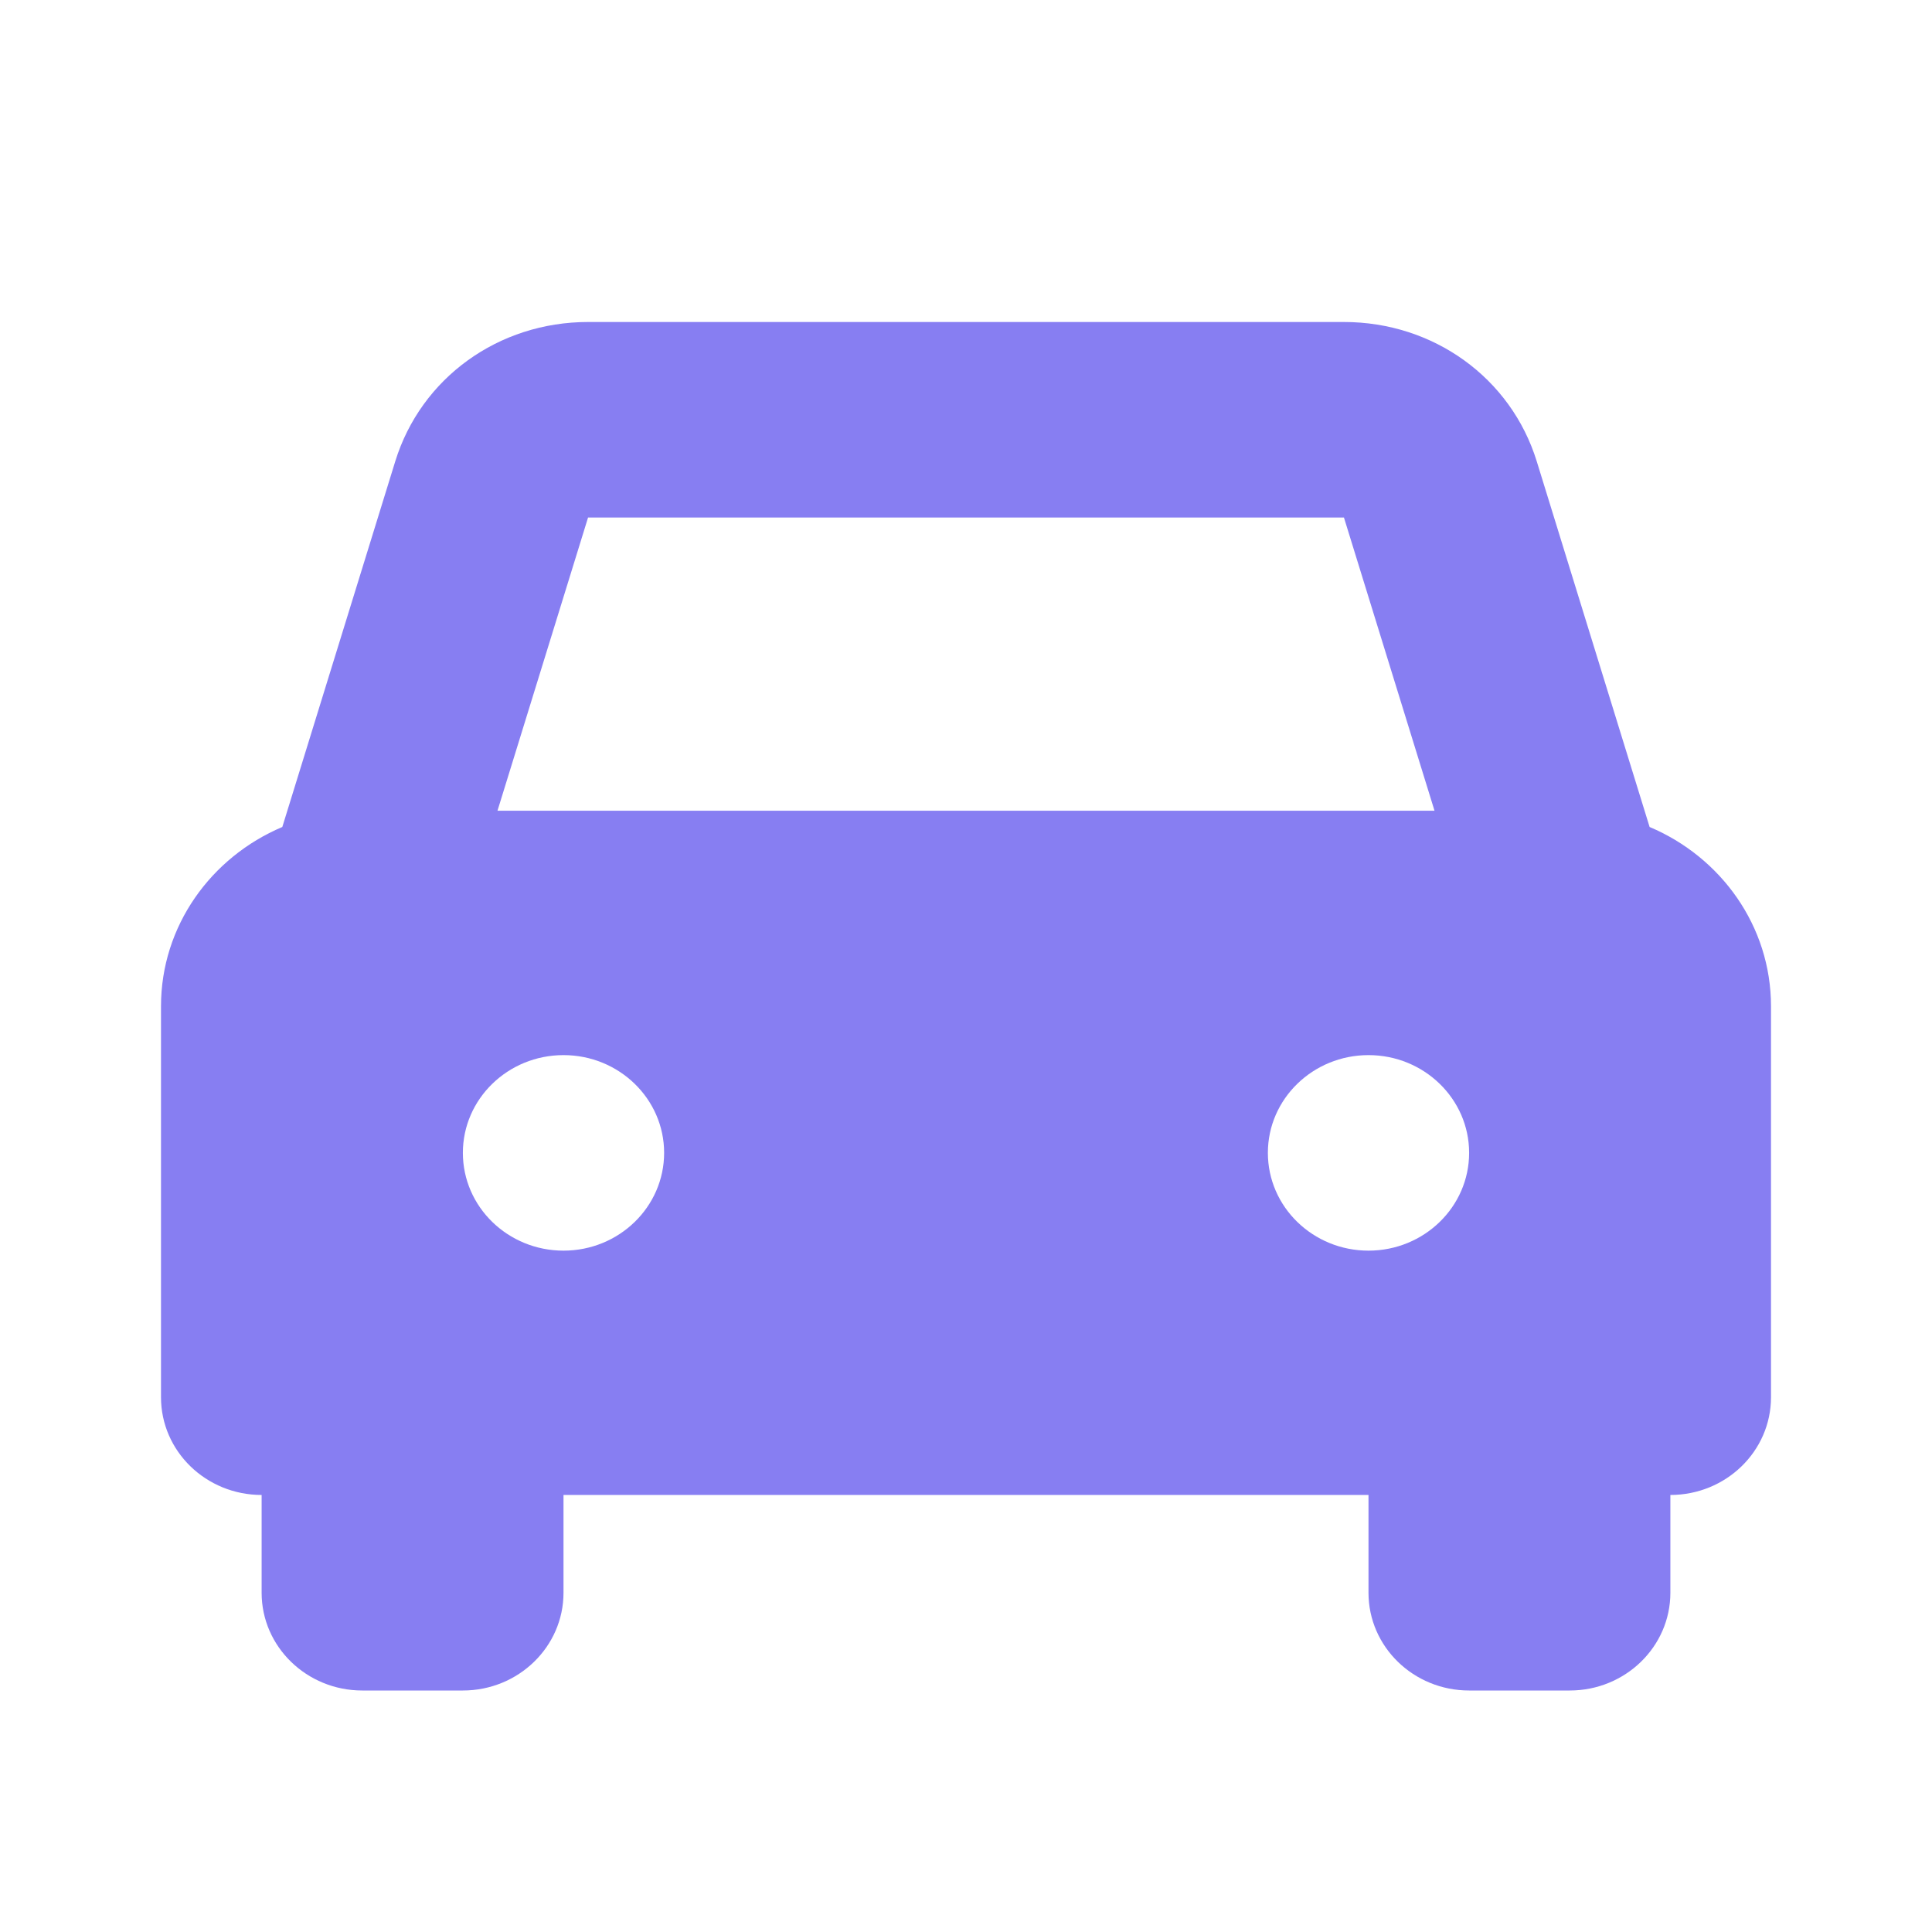 <svg width="24" height="24" viewBox="0 0 24 24" fill="none" xmlns="http://www.w3.org/2000/svg">
<path fill-rule="evenodd" clip-rule="evenodd" d="M19.09 5.731L20.492 10.273C21.378 10.647 22 11.503 22 12.5V17.357C22 18.028 21.44 18.571 20.75 18.571V19.786C20.75 20.456 20.19 21 19.5 21H18.25C17.559 21 17 20.456 17 19.786L17 18.571H7L7 19.786C7 20.456 6.44 21 5.75 21H4.5C3.81 21 3.25 20.456 3.25 19.786L3.25 18.571H3.25C2.56 18.571 2 18.028 2 17.357V12.5C2 11.503 2.622 10.647 3.507 10.273L4.91 5.731C5.23 4.695 6.192 4 7.305 4H16.695C17.808 4 18.77 4.695 19.09 5.731ZM16.695 6.429H7.305L6.18 10.071H17.82L16.695 6.429ZM7 15.536C6.31 15.536 5.75 14.992 5.75 14.321C5.75 13.651 6.31 13.107 7 13.107C7.69 13.107 8.25 13.651 8.25 14.321C8.25 14.992 7.69 15.536 7 15.536ZM15.75 14.321C15.75 14.992 16.31 15.536 17 15.536C17.69 15.536 18.25 14.992 18.25 14.321C18.25 13.651 17.69 13.107 17 13.107C16.31 13.107 15.75 13.651 15.75 14.321Z" fill="#877EF2"/>
</svg>
